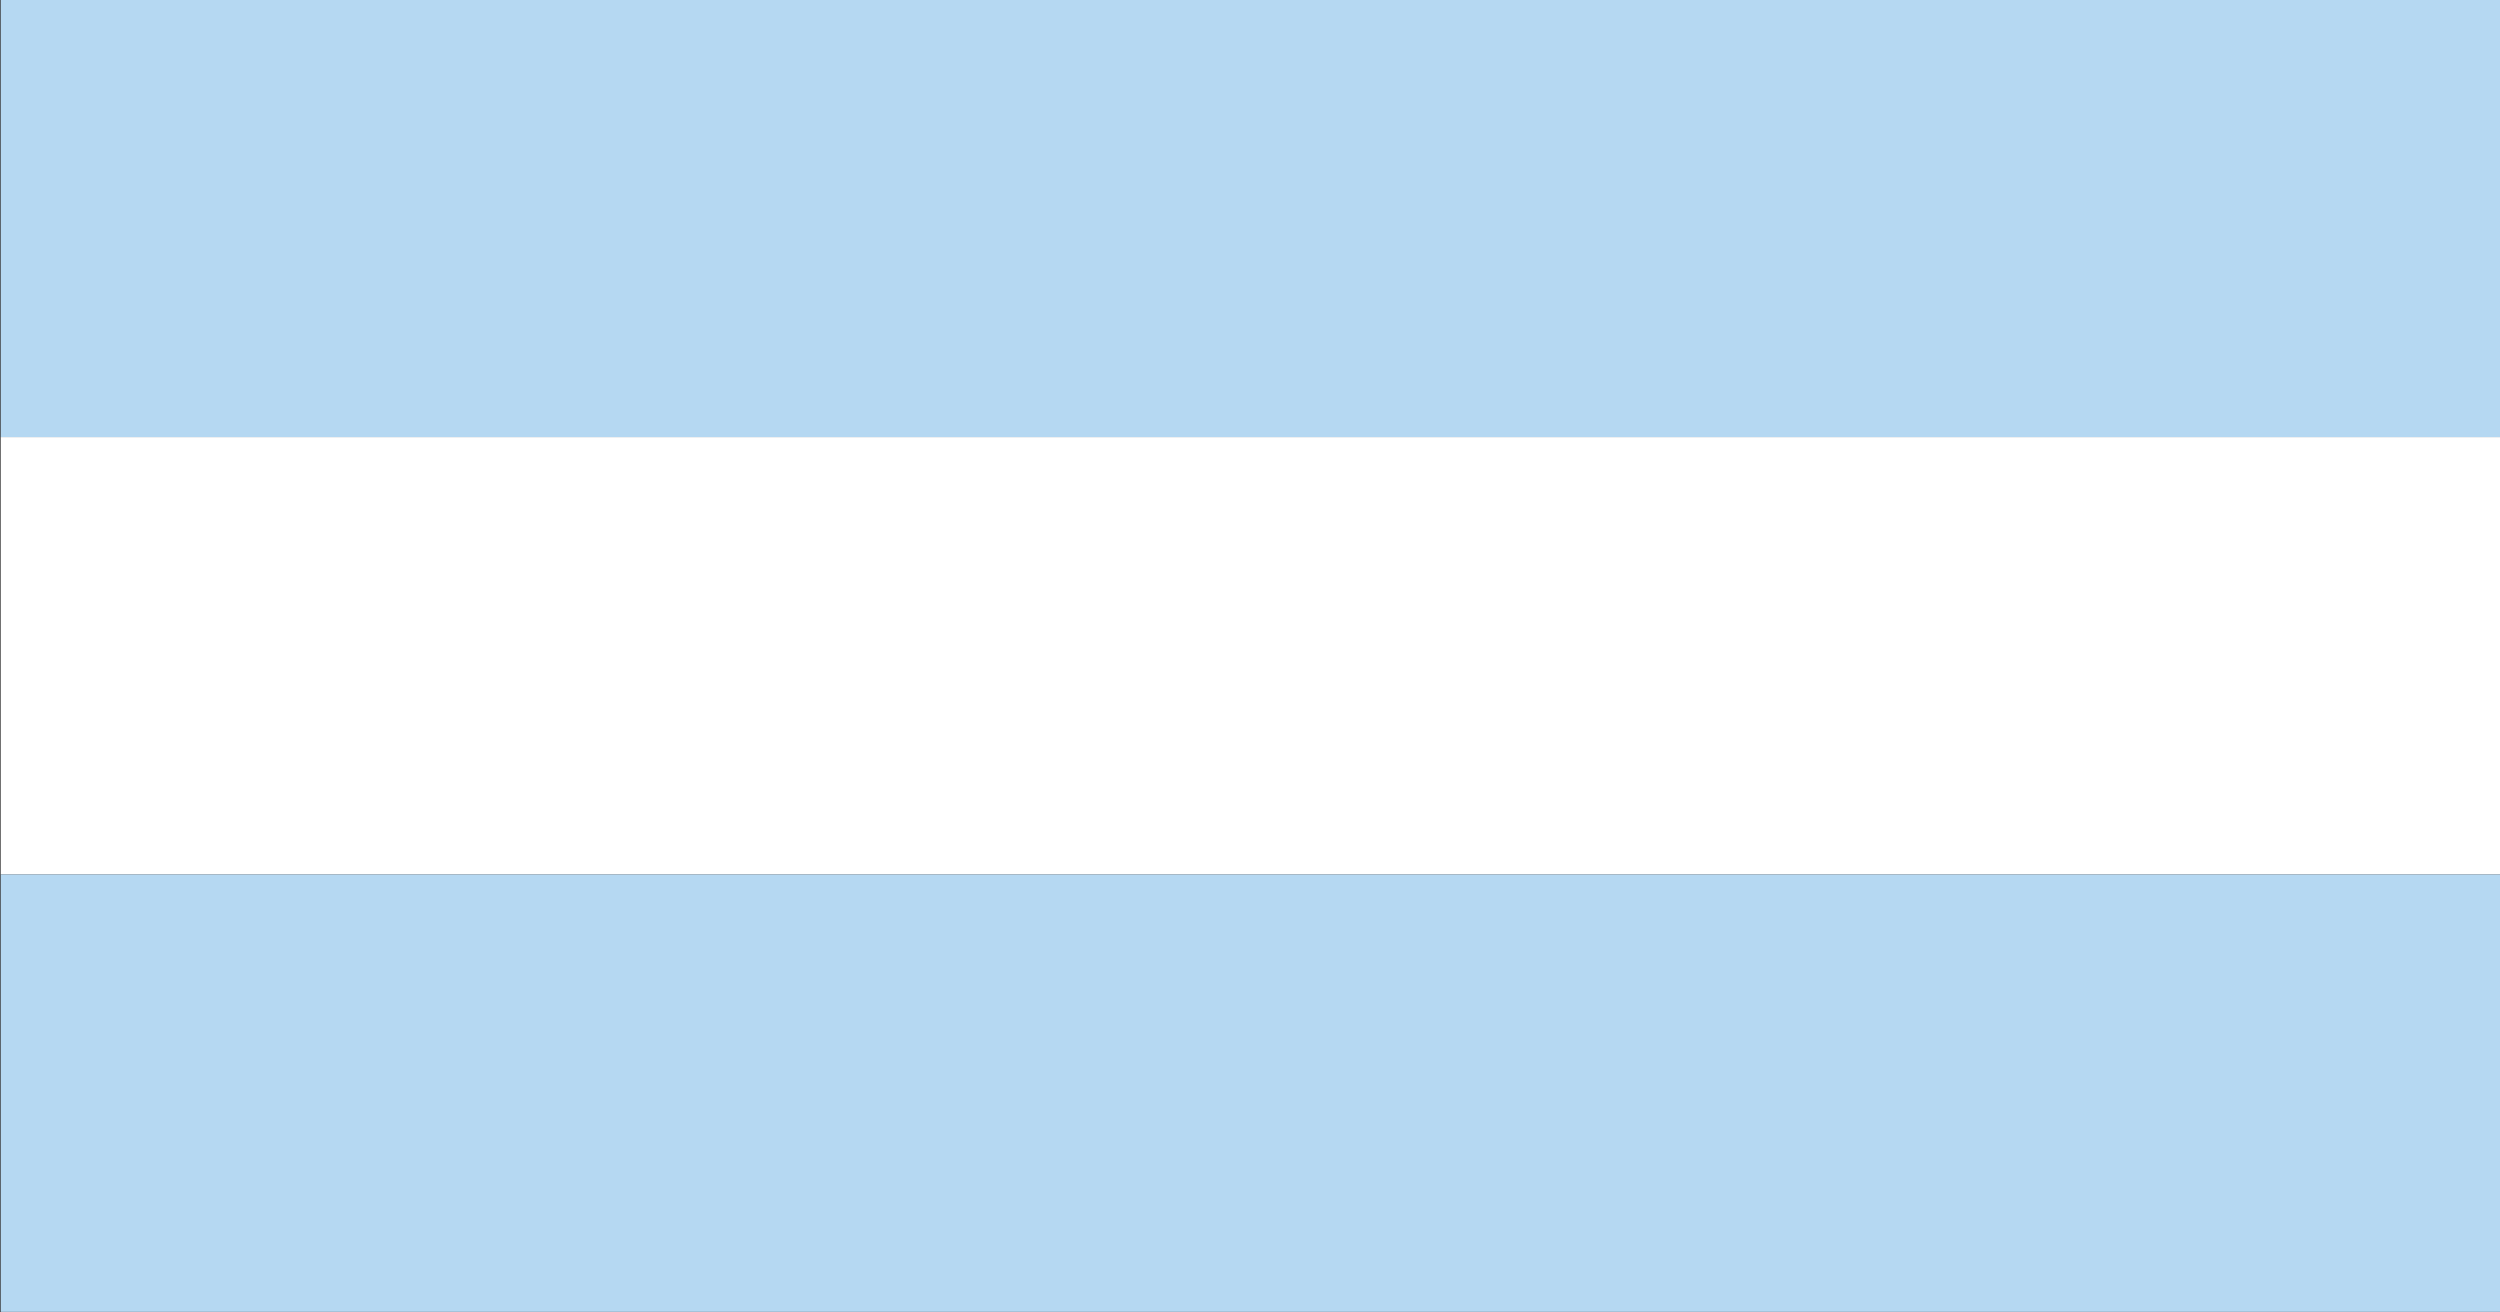 <svg xmlns="http://www.w3.org/2000/svg" xmlns:xlink="http://www.w3.org/1999/xlink" preserveAspectRatio="none" width="200" height="105"><rect width="100%" height="100%" fill="#333333" stroke="none"/><defs><path fill="#FFF" d="M402.5 417.5v-48H178.45v48H402.5z" id="a"/><path fill="#B5D8F2" d="M178.45 417.5v48H402.5v-48H178.45z" id="b"/><path fill="#B5D8F2" d="M402.5 369.5v-48H178.45v48H402.5z" id="c"/></defs><use xlink:href="#a" transform="matrix(.893 0 0 .729 -159.3 -234.4)"/><use xlink:href="#b" transform="matrix(.893 0 0 .729 -159.3 -234.4)"/><use xlink:href="#c" transform="matrix(.893 0 0 .729 -159.3 -234.4)"/></svg>